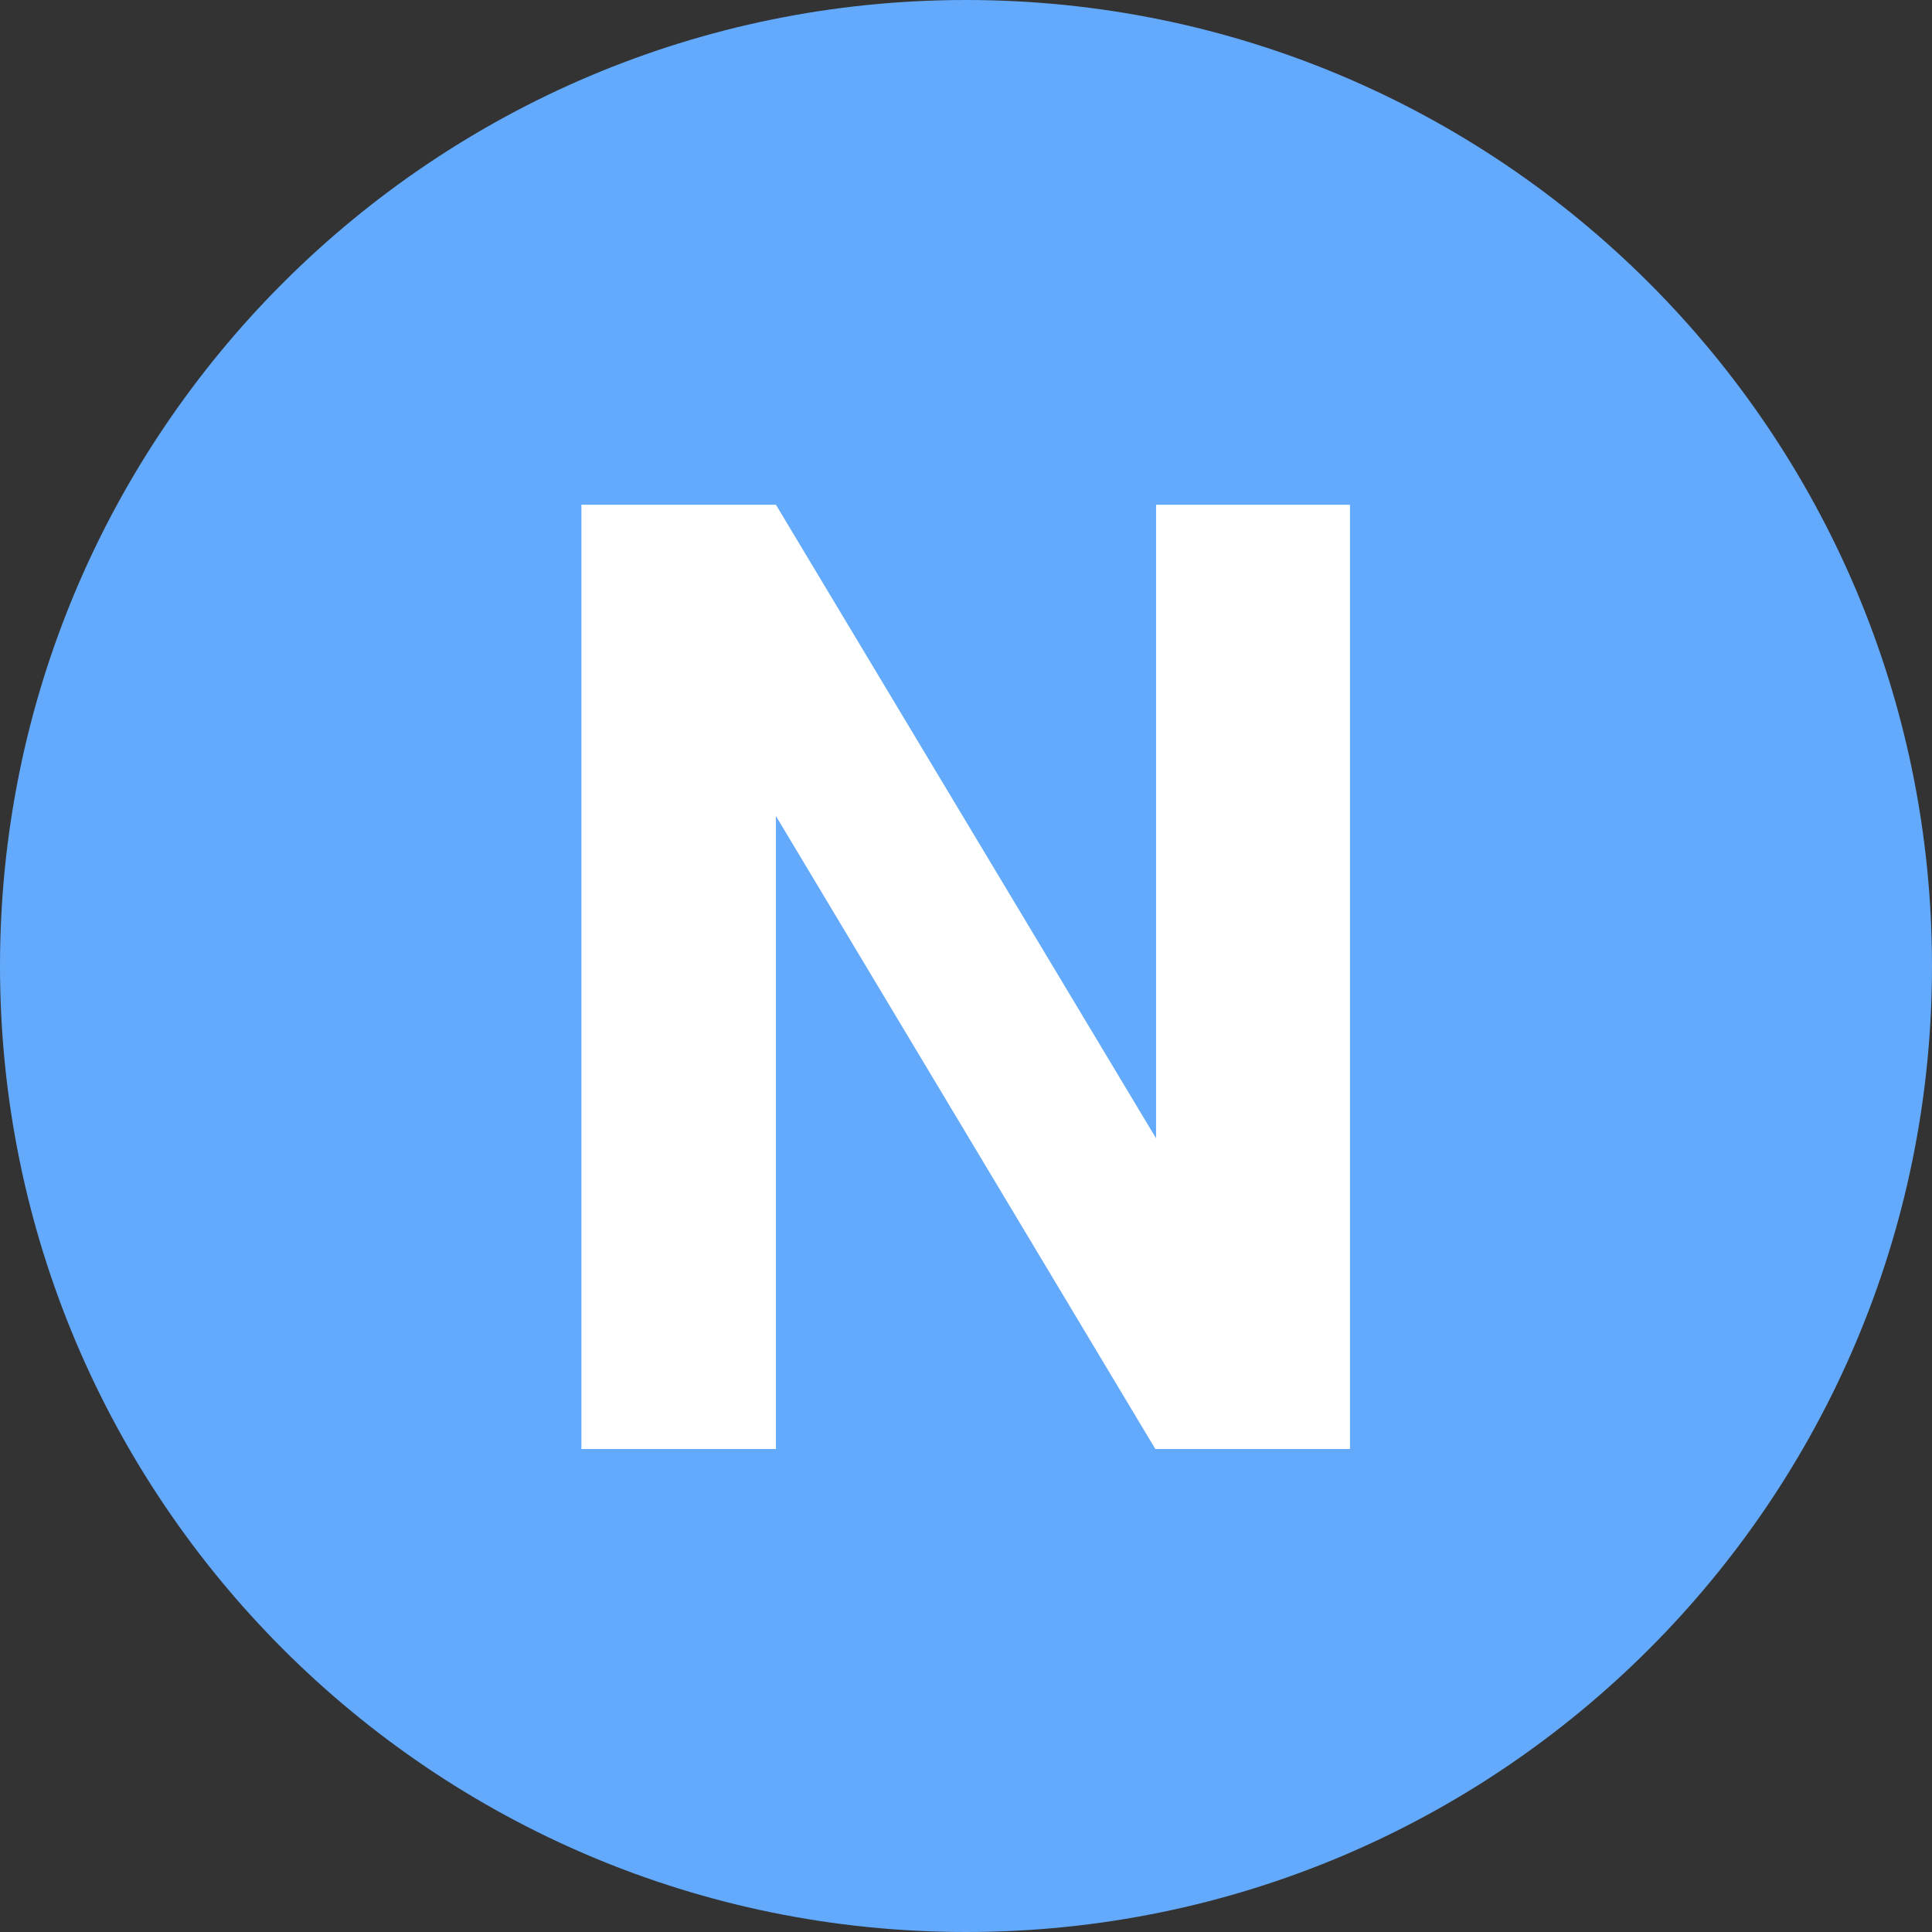 <svg width="16" height="16" viewBox="0 0 16 16" fill="none" xmlns="http://www.w3.org/2000/svg">
<rect x="0" y="0" width="16" height="16" fill="#333333" stroke="none"/>
<path d="M16 8C16 12.418 12.418 16 8 16C3.582 16 0 12.418 0 8C0 3.582 3.582 0 8 0C12.418 0 16 3.582 16 8Z" fill="#63AAFD"/>
<path d="M11.18 4.18V12H9.568L6.426 6.758V12H4.815V4.18H6.426L9.574 9.427V4.18H11.18Z" fill="white"/>
</svg>
